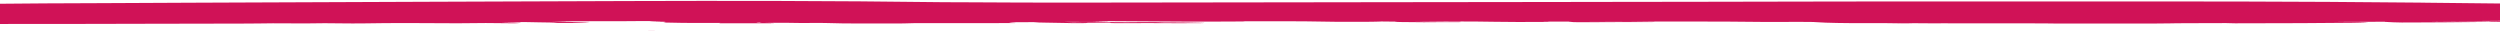 <?xml version="1.0" encoding="utf-8"?>
<!-- Generator: Adobe Illustrator 25.0.0, SVG Export Plug-In . SVG Version: 6.00 Build 0)  -->
<svg version="1.1" id="Layer_1" xmlns="http://www.w3.org/2000/svg" xmlns:xlink="http://www.w3.org/1999/xlink" x="0px" y="0px"
	 viewBox="0 0 2385.4 30" style="enable-background:new 0 0 2385.4 30;" xml:space="preserve">
<style type="text/css">
	.st0{fill:#D01257;}
</style>
<path class="st0" d="M-29,22.9c38.9,0,78.5-0.1,116.7-0.1c13.3,0,26.5,0,39.8-0.1c39.5-0.1,72.4-0.1,103.6-0.2
	c5.5,0,11-0.1,14.9-0.1c9.1-0.2,18.6-0.2,31.9-0.1c4.1,0,13,0.1,18.1,0c8.9-0.2,17.7-0.2,30.7,0c5.8,0.1,12.9,0.1,22,0
	c23.9-0.4,49.7-0.4,86.2-0.1h2.8c18.4-0.3,33.9-0.3,50,0c1.1,0,2.4,0,3.6,0c1.2,0,2.1,0,2.5-0.1l3.3-0.3c0.5,0-0.1-0.1-1.5-0.1
	c-3.3-0.1-7.3-0.1-10.8-0.1c-4.2,0-6,0-6.8-0.1c1.4,0,2.8-0.1,4.1-0.1c4.7-0.1,8.8-0.2,13.2-0.3c3.2,0,7.3-0.1,8.2,0
	c3.3,0.1,6.9,0.1,10.4,0.2c8.4,0.1,15.6,0.2,17,0.5c0.1,0,0.8,0.1,1.7,0.1c0.9,0,2.1,0,3.2,0l23.3-0.1c1.4,0,2.5,0,2.9-0.1
	c0.5,0,0.3-0.1-0.6-0.1c-2.2-0.1-4.1-0.2-5.9-0.3c-4-0.2-7.4-0.3-12.1-0.4c-4.8-0.1-10.4-0.2-16.3-0.3c-0.4,0-0.9,0-1.3,0l12.3-0.2
	c1.6,0,2.4-0.1,2.1-0.1h-0.1c19.6,0,38.8-0.1,57.6-0.1c4.6,0,9.2,0,13.8-0.1c7.6,0,13.9,0,20,0l-10.4,0.3c-1,0-1.4,0.1-1,0.1
	s1.5,0.1,2.9,0.1c10.6,0.1,12,0.2,12,0.4c0,0.1-0.6,0.2-1.2,0.3c-0.3,0-0.6,0.1-0.8,0.1c-0.1,0,0.1,0.1,0.7,0.1
	c10.9,0.4,25.5,0.4,38.3,0.4c5.5,0,10.8,0,15.6,0l-1.4,0.2c-0.2,0,0.1,0.1,0.9,0.1s1.9,0,3.1,0h44.5c1.9,0,3.5,0,4-0.1
	c0.4,0-0.5-0.1-2.2-0.1c-11.1-0.1-15.2-0.4-14.5-0.7h5.3c-2.1,0.1-3.3,0.2-1.9,0.4c0.4,0,1.3,0.1,2.5,0.1c0.5,0,1,0,1.5,0
	c1.8,0,4.3,0.1,6.9,0c8.6-0.1,16-0.1,24.1,0.1c3.2,0.1,7.7,0.1,14.3,0c9.1,0,15,0,19.7,0.2c5.1,0.2,13.1,0.3,23.9,0.3h9.3h16.5h5.8
	c7.4,0,17.4,0,22-0.3h3.7h35.6h14.9h10c10.4,0,21.2,0,31.9-0.1c1.4,0,2.1-0.1,1.9-0.1c-0.6-0.1-2.3-0.2-3.9-0.3
	c-1.6-0.1-3.2-0.2-3.2-0.3c0,0,0.4-0.1,3.2-0.2l7,0.1c1.3,0,3,0,4.4,0l8.3-0.1c0.6,0,1.1,0.1,1.7,0.1c2.5,0.2,4.9,0.4,10.1,0.4
	c8.8,0.1,15.5,0.3,22.6,0.4l3.2,0.1c1.9,0,4.1,0,6.1,0h2.2c2.1,0,4.1,0,4.5-0.1l1.8-0.3l20.8,0l1.7,0.3c0.4,0.1,2.6,0.1,4.8,0.1h3.1
	c2.4,0,5,0,7.4,0c12.6-0.1,25-0.1,39.1,0c6.6,0.1,13.7,0,20.5,0h8.5c1.8,0,3.3,0,3.9-0.1l1.3-0.1c0.6,0-0.1-0.1-1.8-0.1
	c-1.4,0-2.7,0-4.1-0.1c-3.2-0.1-6.5-0.1-10.1-0.2c-4.1,0-8.5-0.1-12.7-0.1c-7.9,0-12.5,0-15.4-0.2c-0.5,0-2.2-0.1-3.4-0.1
	c-2.4,0-7.4,0-10.1,0c-9.9,0.2-21.2,0.2-36.7,0c-9.2-0.1-20.8-0.2-30.9,0.1l-7.9-0.3c3.7,0,7.7,0,11.9,0c10.4,0.1,20,0.1,28.6-0.2
	c0.8,0,1.2-0.1,1.2-0.1c-0.1,0-0.6-0.1-1.5-0.1l-13.6-0.3c6.7-0.1,13.3-0.1,20.4,0c20.2,0.1,43.6,0.3,66.3,0.4
	c19.4,0.1,37.7,0,55.4-0.1c1.9,0,3.2-0.1,3.1-0.1c-0.1-0.1-1.6-0.1-3.6-0.1l-13.2,0c10.9,0,21.7,0,33.1,0c8.6,0,17.5,0.1,26.4,0
	c5.6,0,13.3,0,16.9,0.1c15.8,0.4,34.7,0.5,57.8,0.4c2.8,0,5-0.1,7.3-0.1c1.1,0,2.2,0,3.6-0.1c1.4,0,2-0.1,1.6-0.1
	c-0.1,0-0.4,0-0.7,0c6.3,0,12.4,0.1,18.3,0.2l-3.4,0.1c-0.4,0-0.6,0-0.6,0.1c0,0,0.1,0,0.2,0c0.3,0,1.1,0.1,2.1,0.1
	c21.2,0.3,30.2,0.3,46.5,0.1l9,0c1.2,0,2.5,0,3.4,0s1.5-0.1,1.4-0.1l-0.1-0.1c0,0-0.6-0.1-1.5-0.1c-0.9,0-2.1,0-3.3,0l-8.8,0
	c-0.2,0-0.3,0-0.5,0c-0.1,0-0.2,0-0.4,0l-31.4-0.3c4.8-0.1,10.9-0.1,19.4-0.1h2.6c6.4,0,13,0.1,19.6,0.1c13.7,0,25.8,0.1,37.1,0.3
	c14.3,0.3,29.2,0.2,48.5,0.1c1.7,0,3,0,3.3-0.1c0.4,0-0.3-0.1-1.7-0.1l-7.3-0.1c6.6,0,12.8,0,18.7,0h9.6c-0.4,0-0.8,0-0.8,0.1
	c0,0,0,0,0.1,0l4.2,0.4c0.5,0.1,2.4,0.1,4.4,0.1c4.3,0,8.5,0,12.4,0c8.3,0,16.1-0.1,23.7-0.1c7.4,0,15.1,0,22.5,0
	c3.4,0,6.8,0,10.2,0c1.9,0,3.6,0,4.2-0.1s-0.1-0.1-1.7-0.1c-14.1-0.3-29.1-0.3-43.5-0.3c-7.8,0-15.7,0-23.6-0.1
	c42.9,0,85.9,0.1,128.8,0.1h1.8h4.3c24.6,0.4,51.2,0.4,74.6,0.3c9.5,0,13.4,0.1,16.3,0.4c5.3,0.5,26.2,0.9,44.7,0.8
	c12.7-0.1,23.6,0,34.3,0.2c1.5,0,3.6,0,5,0c7.4-0.2,7.4-0.2,11.9-0.1c0.8,0,1.7,0,2.6,0c4.1,0.1,7.9,0.1,11.3,0.1
	c6.4-0.1,12.8-0.1,20.3,0c3.8,0,7.7,0,11.8,0c8.8,0,17.9,0,26.7,0c8.2,0,16.8,0,25.3,0h4.6c10.9,0,21.2,0,30.5,0.2
	c2.2,0,4.7,0,6.7,0h1.4c6.4,0,12.9,0,19.3,0c14.2,0,28.9-0.1,42.6,0c15.2,0.1,26-0.1,37.5-0.2l5-0.1c8.4-0.1,18-0.1,26.3-0.1
	c3.7,0,7.3,0,10.8,0c7.8-0.1,12.1-0.1,16.1,0.1c1.7,0.1,4.8,0.1,7.6,0c5.8,0,11.5,0,17.3,0c13.5,0,27.4-0.1,41-0.1
	c18.5-0.1,36.5-0.3,53.3-0.4c4.9,0,10.3-0.3,10.3-0.4c0,0-0.1,0-0.2,0c-1.3-0.1-9.3-0.3-14.9-0.3c-5.4,0-10.7,0-16,0
	c2.8,0,5.6,0,8.6-0.1c8.8-0.1,17.6-0.1,26.5-0.1c5.4,0,10.8-0.1,16.2-0.1c-0.2,0-0.5,0-0.7,0c-0.6,0-1.2,0-1.8,0c-1,0-1.7,0-2,0.1
	c-0.1,0-0.2,0-0.2,0c0,0,0.2,0,0.5,0.1c12.5,0.7,17,0.7,39.5,0.5c6.1,0,12.2-0.1,18.4-0.1c7.6,0,15.5-0.1,23.1-0.2
	c9.5-0.1,18.8-0.2,27.8-0.3c3.5,0,7-0.1,10.5-0.1h2c1.5,0,3,0,4.6,0c4.5,0,9.1,0,13.6-0.1c20.8-0.2,45.4-0.4,70.5-0.7
	c5.6-0.1,20.1-0.3,22.3-0.3l29-0.2h-1c-1.1,0-2,0-2.5,0.1c-0.3,0-0.4,0-0.4,0s0.1,0,0.3,0l1.6,0.1c0.4,0,1.3,0.1,2.4,0.1h3.4
	l7.1-0.1c1.9,0,2.7-0.1,1.8-0.1l-1.1-0.1c-0.6,0-1.7-0.1-2.9-0.1l10.2-0.1c1.3,0,3.1-0.1,2.3-0.2c-1.5-0.1-2.7-0.1-3.7-0.1
	c-2.3-0.1-4.2-0.2-7.6-0.2s-6.4,0-8.8,0c-3.7,0.1-4.5,0.2-5.1,0.3c-0.1,0-0.1,0-0.2,0c-1.9,0-3.7,0-5.4,0c-5.4,0-10.1-0.1-15-0.1
	c-8,0-15.7,0.1-23.7,0.2c-1.4,0-2.8,0-4.2,0c-7.6,0.1-16.3,0.1-22,0.4c-0.7,0-0.8,0.1-0.2,0.1s1.8,0.1,3.2,0.1h1.5l-32.3,0.3
	l-15.9-0.3c-1.1,0-2.5,0-3.7,0c-1.2,0-2.1,0-2.4,0.1c-0.5,0.1-0.7,0.1-0.9,0.2c-0.6,0.1-0.9,0.2-4.8,0.2c-4.9,0-8.3,0.1-11.7,0.3
	c-0.8,0-2.1,0-2.9,0l-5.2,0l10.6-0.2c1.8,0,2.2-0.1,0.9-0.2l-3.3-0.1c-0.7,0-1.7,0-2.8,0s-2.3,0-3.2,0l-13.2,0.3
	c-1,0-1.5,0.1-1.5,0.1s0.3,0,0.8,0.1c-4.5,0-8.9-0.1-13.4-0.1c-5.3,0-11,0-16.4,0c-8.8,0-17.7,0.1-26.6,0.1c2,0,4,0,5.9-0.1
	c15.3-0.1,31.3-0.3,46.8-0.4c11.7-0.1,23.7-0.2,35.5-0.3c34.3-0.3,69-0.7,102.6-1l40.9-0.4c11.4-0.1,22.9-0.2,34.2-0.4
	c11.6-0.1,23.1-0.3,35.8-0.4l17.9-0.2c1.5,0,2.5-0.1,2.6-0.1c0,0-0.8-0.1-2.2-0.1c-16.5-0.3-46.6,0-46.4-0.1
	c0.3-0.1-1.6-0.3-5.9-0.4c-1,0-39,0.3-39,0.3c-1.2,0-2.1,0-2.6,0.1c-7.8,0.5-10.2,0.6-28.7,0.5c2.6-0.3,9.6-0.4,21.8-0.5
	c36.5-0.4,75.1-0.8,124.9-1.3c15.7-0.2,73.5-1.1,73.4-1.1c-0.1,0-62.2,0.5-81.7,0.7l2-0.2c0.5-0.1-0.4-0.1-2.2-0.1
	c-6.1-0.1-10.6-0.1-14.1,0c-4.6,0.1-5.4,0.2-6.1,0.4c-0.1,0-0.3,0.1-0.5,0.1c-1.2,0-2.4,0-3.5-0.1c-4.6-0.1-0.2-0.3,5.8-0.4
	c5.1-0.1,10-0.2,15.2-0.3c1,0,1.9,0,2.3-0.1c0.5,0,0.5-0.1,0.2-0.1l-1.4-0.1c-0.4,0-1.1,0-2.1-0.1c-1,0-2.1,0-3.1,0l-45.7,0.5
	c-1.7,0-2.7,0.1-2.7,0.1c0,0,0,0,0.1,0l1.6,0.2c0.1,0-6.4-0.1-10-0.1l-1.4,0c-1.1,0-2.5,0-3.7,0c-1.9,0-44,0.3-59.7,0.3
	c-6.3,0-12.7,0-19.5,0c-1.7,0-3.2,0-3.7,0.1c-0.5,0,0.1,0.1,1.5,0.1l4.1,0.1c1.3,0,2.1,0,2.8,0.1c-3.4,0-29.7-0.1-36.5,0
	c0,0-0.1,0-0.3,0c-0.7,0-2.4-0.1-4.2-0.1c-2.9,0-5.4,0-7.5,0c-4.5,0-8,0-10.9,0.1c-9.9,0.2-20.2,0.2-33.3,0.1
	c7.2-0.1,14.5-0.2,21.8-0.3c2.1,0,4.9,0,8.1,0c4.7,0,9.5,0,14.2,0c8.3,0,16.5,0,24.8,0c3,0,5.5,0,8.1-0.1c1.1,0,5.7-0.1,5.8-0.1
	c0.2,0-0.6-0.1-1.8-0.1c0,0,2.8-0.1,6.4-0.2c8-0.1,17.7-0.1,21.9-0.5l5.9,0.1c1,0,2.2,0,3.3,0c1.1,0,2.1,0,2.6-0.1
	c0,0,11.2-0.7,10.3-0.8c-0.8,0-2.3-0.1-3.7,0c-14.5,0-28.2,0.1-41.5,0.3c-12.1,0.1-24.5,0.2-37.8,0.3c13.6-0.3,26-0.4,39.7-0.5
	c3,0,6,0,8.6-0.1c4.3-0.1,8.5-0.1,12.8-0.2c6.6-0.1,13.1-0.2,19.9-0.3c1.8,0,3.7,0,5.6-0.1c8.4-0.1,17.2-0.2,23.7-0.4
	c0.9,0,1.1-0.1,0.5-0.1s-2-0.1-3.5-0.1c-13.1,0-25.3,0.1-37.2,0.2c4.3-0.1,8.3-0.1,11.3-0.3c0.7,0,0.8-0.1,0.3-0.1s-1.5-0.1-2.7-0.1
	c-15.3-0.1-28.7,0-41.7,0.1c-2.4,0-1,0,1.9-0.1c11.5-0.2,22.1-0.4,35.3-0.4c10.6,0,23.9-0.3,30.3-0.6c0.7,0,0.7-0.1-0.2-0.1
	c-0.6,0-1.5,0-2.5,0c2.9,0,5.9,0,8.8,0c8.7,0,17.6-0.1,25.3-0.2c1.5,0,2.2-0.1,1.8-0.1l-1.2-0.1c-0.5-0.1-2.6-0.1-4.7-0.1
	l-100.8,0.3c10.5-0.1,21.7-0.2,33.6-0.3c14.2-0.1,28.9-0.2,42.4-0.4c1.3,0,1.9-0.1,2-0.1c0,0-0.8-0.1-2.1-0.1
	c-16.3-0.3-30.7-0.4-47.5-0.3c-5,0-13.8,0-14.9-0.1c-7.9-0.4-19.2-0.4-29.2-0.4h-3.3c-6,0-12.2,0-18.1,0l6.8-0.1
	c1.1,0,1.9,0,2.1-0.1c0.2,0-0.2-0.1-1.1-0.1c-7.9-0.3-17-0.2-24.4-0.2c-3,0-5.7,0-8.2,0c5.4,0,10.8-0.1,16-0.1
	c16.2-0.1,47.5-0.5,47.1-0.6c0,0-2.8-0.2-4.8-0.2H2430c2.9,0,5.9-0.1,8.9-0.1c11.8-0.1,24-0.2,34.3-0.5c2.5-0.1,7.2-0.1,13.1-0.1
	c3.5,0,7.4,0,11.6-0.1c1.9,0,3.2-0.1,3.1-0.1c-0.1-0.1-1.6-0.1-3.6-0.1c-4.2,0-8,0-11.5,0c-7.7,0-13.8,0-19.9-0.1
	c-5.5,0-6.9-0.1-6.9-0.1c-6.9-0.4-20.1-0.5-32.1-0.5h0.9c1.5,0,2.2-0.1,1.9-0.1c-2.5-0.4-9.9-0.5-17.6-0.5c17.4,0,35.3,0,48.7-0.5
	c0.9,0,1.1-0.1,0.7-0.1s-1.5-0.1-2.9-0.1l-34.4-0.3l10.7,0c1.1,0,2.1,0,2.8,0c0.7,0,1-0.1,0.8-0.1c-0.9-0.2-3.1-0.3-6.7-0.4
	c-4.9-0.1-10.9-0.1-15.8,0c-0.7,0-1.7,0-2.4-0.1c-4.6-0.3-10.1-0.4-22.5-0.5c-9.6-0.1-19.1-0.2-28.6-0.3
	c-15.3-0.2-31.1-0.3-46.9-0.5l-6.7-0.1c-28.4-0.3-57.8-0.5-87.4-0.7c-57-0.4-117.3-0.4-170.4-0.4c-46,0-92.8,0-138,0
	c-19.3,0-38.7,0-58,0h-16.3c-15.9,0-32.3,0-48.5,0c-21.7,0-43.3,0.1-64.9,0.1c-17.4,0-34.9,0.1-52.3,0.1c-17.4,0-34.8,0-52.2,0.1
	c-25.2,0-51.3,0.1-76.9,0.1c-20.9,0-41.8,0.1-62.7,0.1c-26.8,0.1-54.5,0.1-81.7,0.1c-27.8,0-56.1,0.1-83.5,0.1
	c-23.3,0-47.4,0-71.1,0.1c-73.3,0.1-149.7,0.2-227.1,0.3c-30.6,0-61-0.1-90.5-0.3c-9.1,0-18.1-0.1-27.2-0.1
	C791,0.7,692.4,0.7,599.5,1c-36.7,0.1-74.2,0.3-110.4,0.4c-27.3,0.1-54.7,0.2-82,0.3C339.8,2,283.6,2.2,230.5,2.4
	c-16.6,0.1-33.2,0.1-49.8,0.2C153.5,2.8,125.3,2.9,97.5,3C58,3.1,26.1,3.3-2.9,3.6c-3.1,0-6.8,0-10.7,0c-1.2,0-2.5,0-3.7,0
	 M632.6,29.6c1.2,0,2.5,0,3.7,0l-11.5,0.2c-1.3,0-2.1,0.1-1.7,0.1h-4l-0.6-0.4C623.4,29.6,627.7,29.6,632.6,29.6z M1806.7,22.3
	c2.4,0,5.3-0.1,8.8-0.1h0.8C1813.1,22.2,1809.9,22.3,1806.7,22.3L1806.7,22.3z"/>
</svg>

